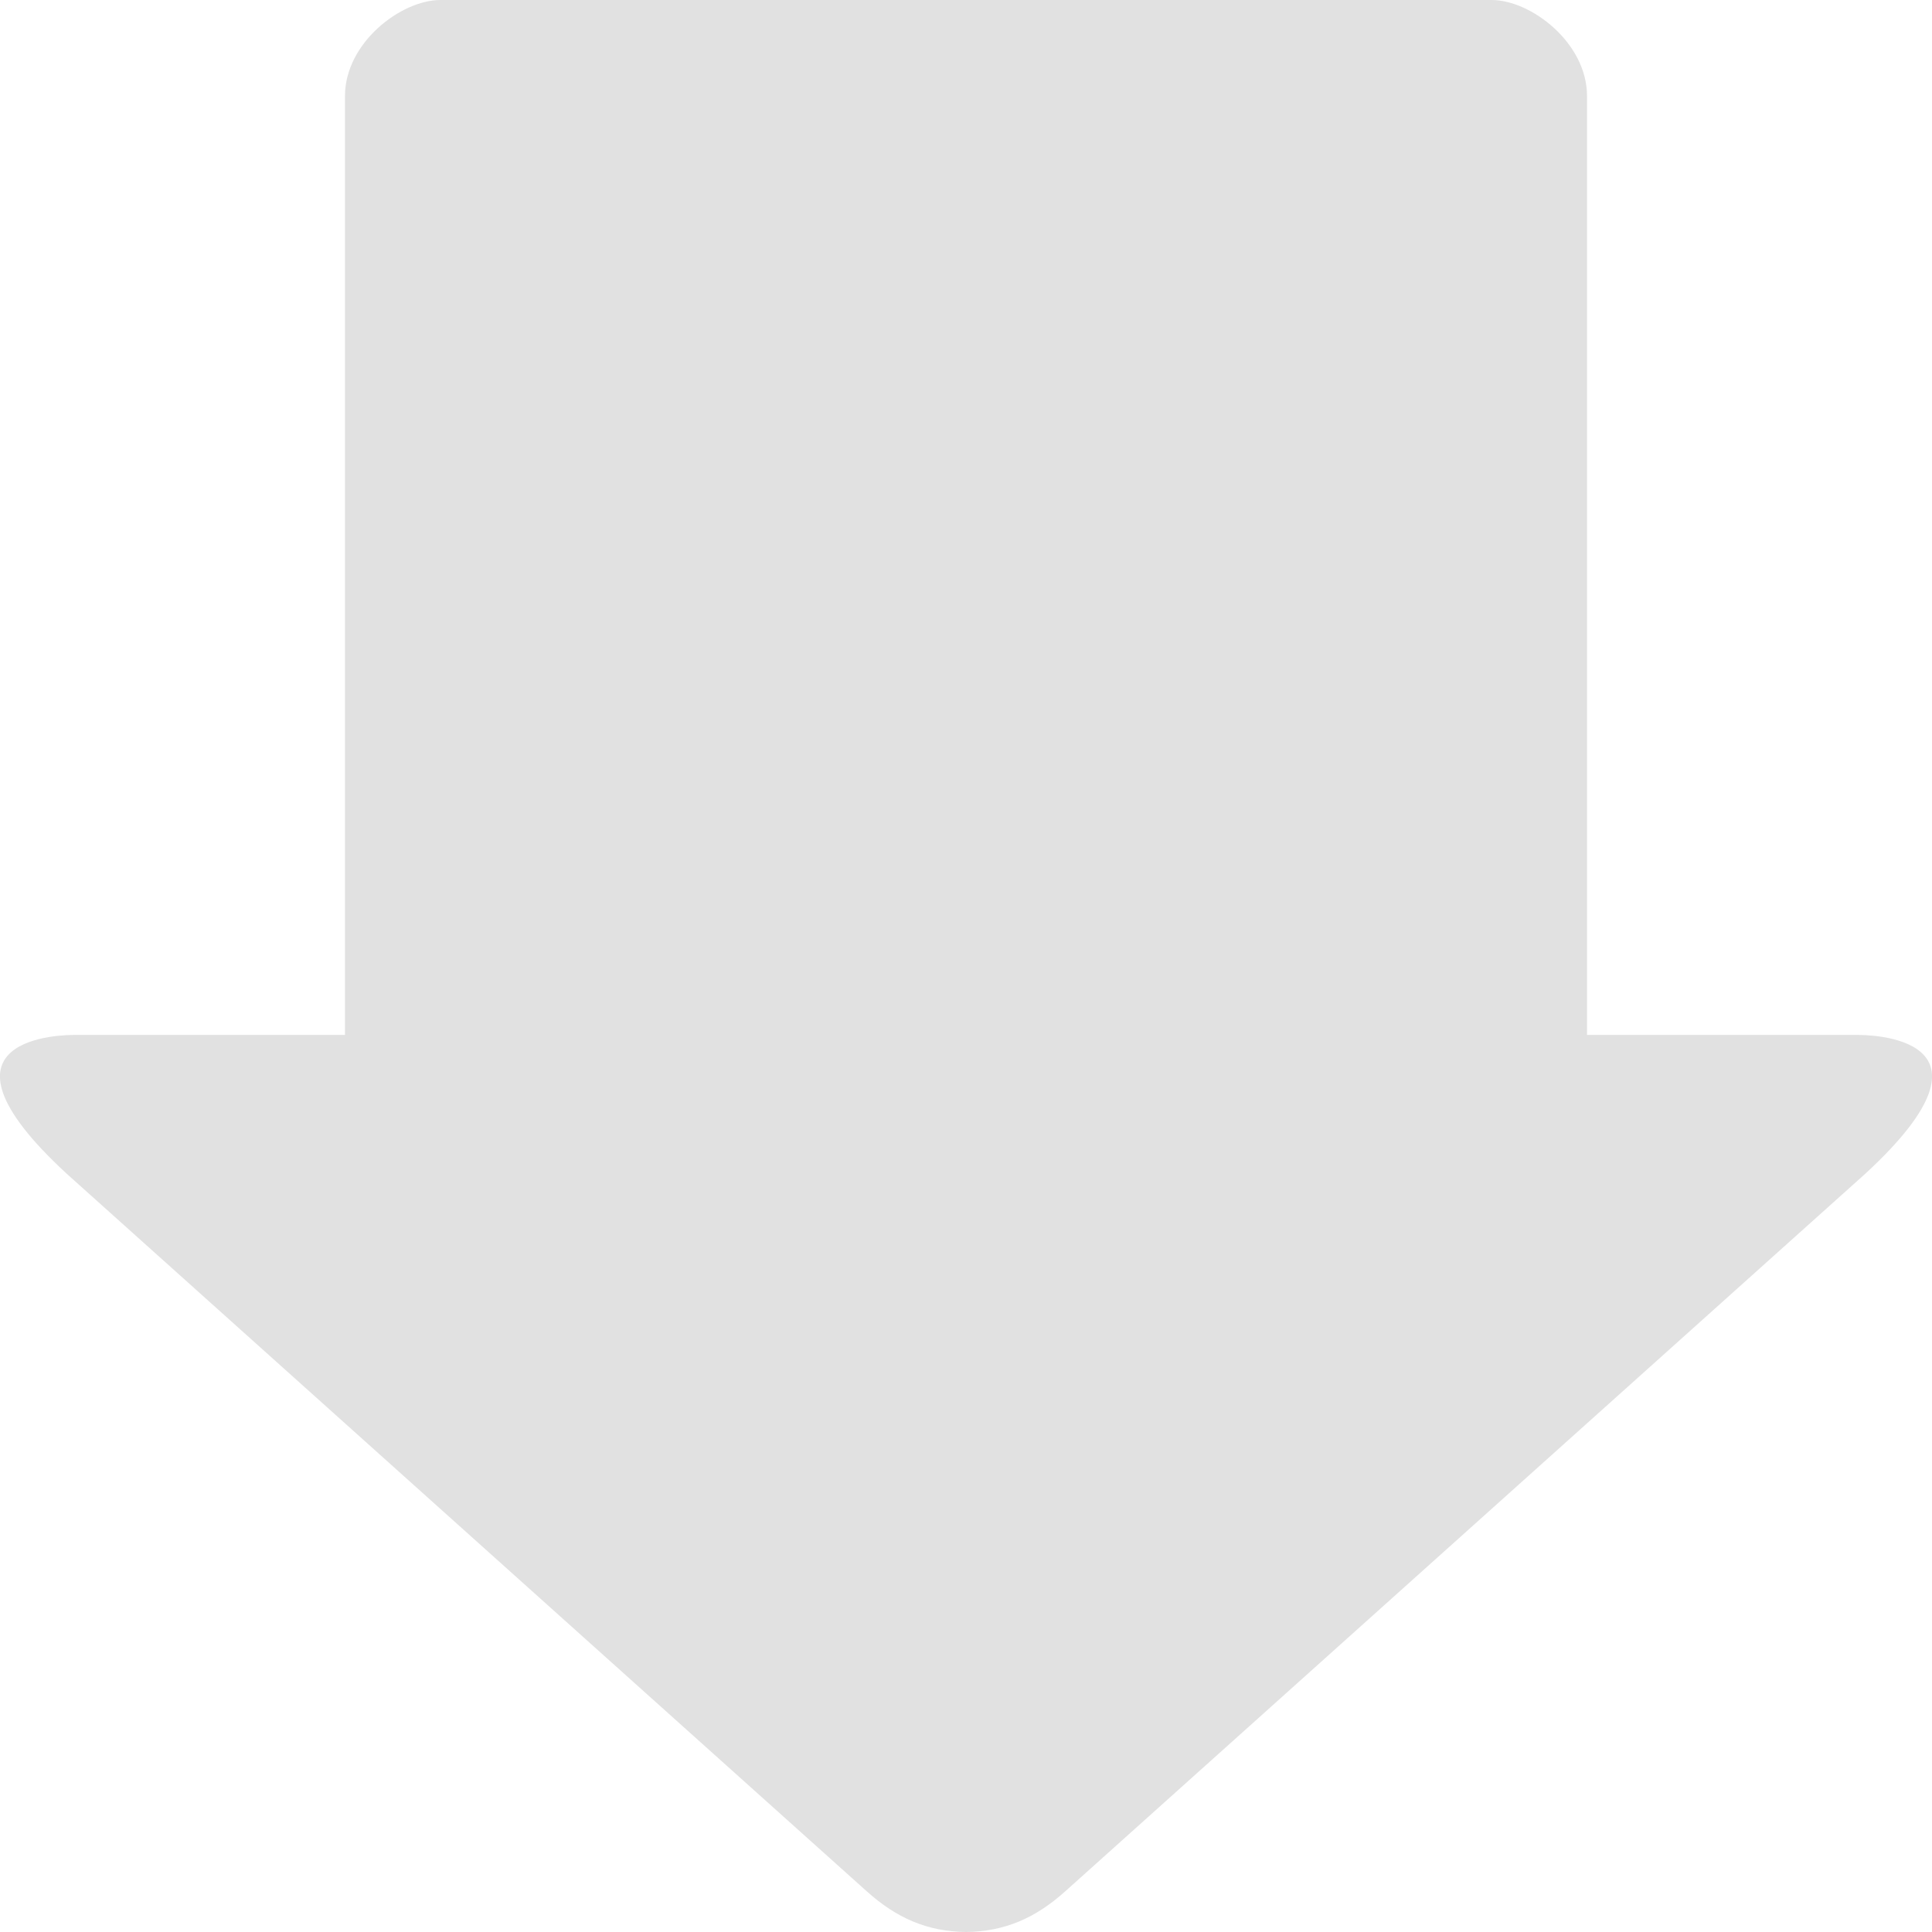 <svg xmlns="http://www.w3.org/2000/svg" style="isolation:isolate" width="16" height="16" version="1.1" id="svg6941"><defs id="defs6937"><style id="current-color-scheme" type="text/css"/></defs><path d="M2.857 8.571V.795c0-.44.463-.795.791-.795h8.704c.328 0 .791.355.791.795v7.776h2.243c.066 0 1.308 0 .062 1.149l-6.626 5.943c-.246.221-.5.333-.822.337-.322-.004-.576-.116-.822-.337L.552 9.72C-.694 8.571.548 8.571.614 8.571h2.243z" fill="currentColor" color="#e1e1e1" id="path6939"/></svg>